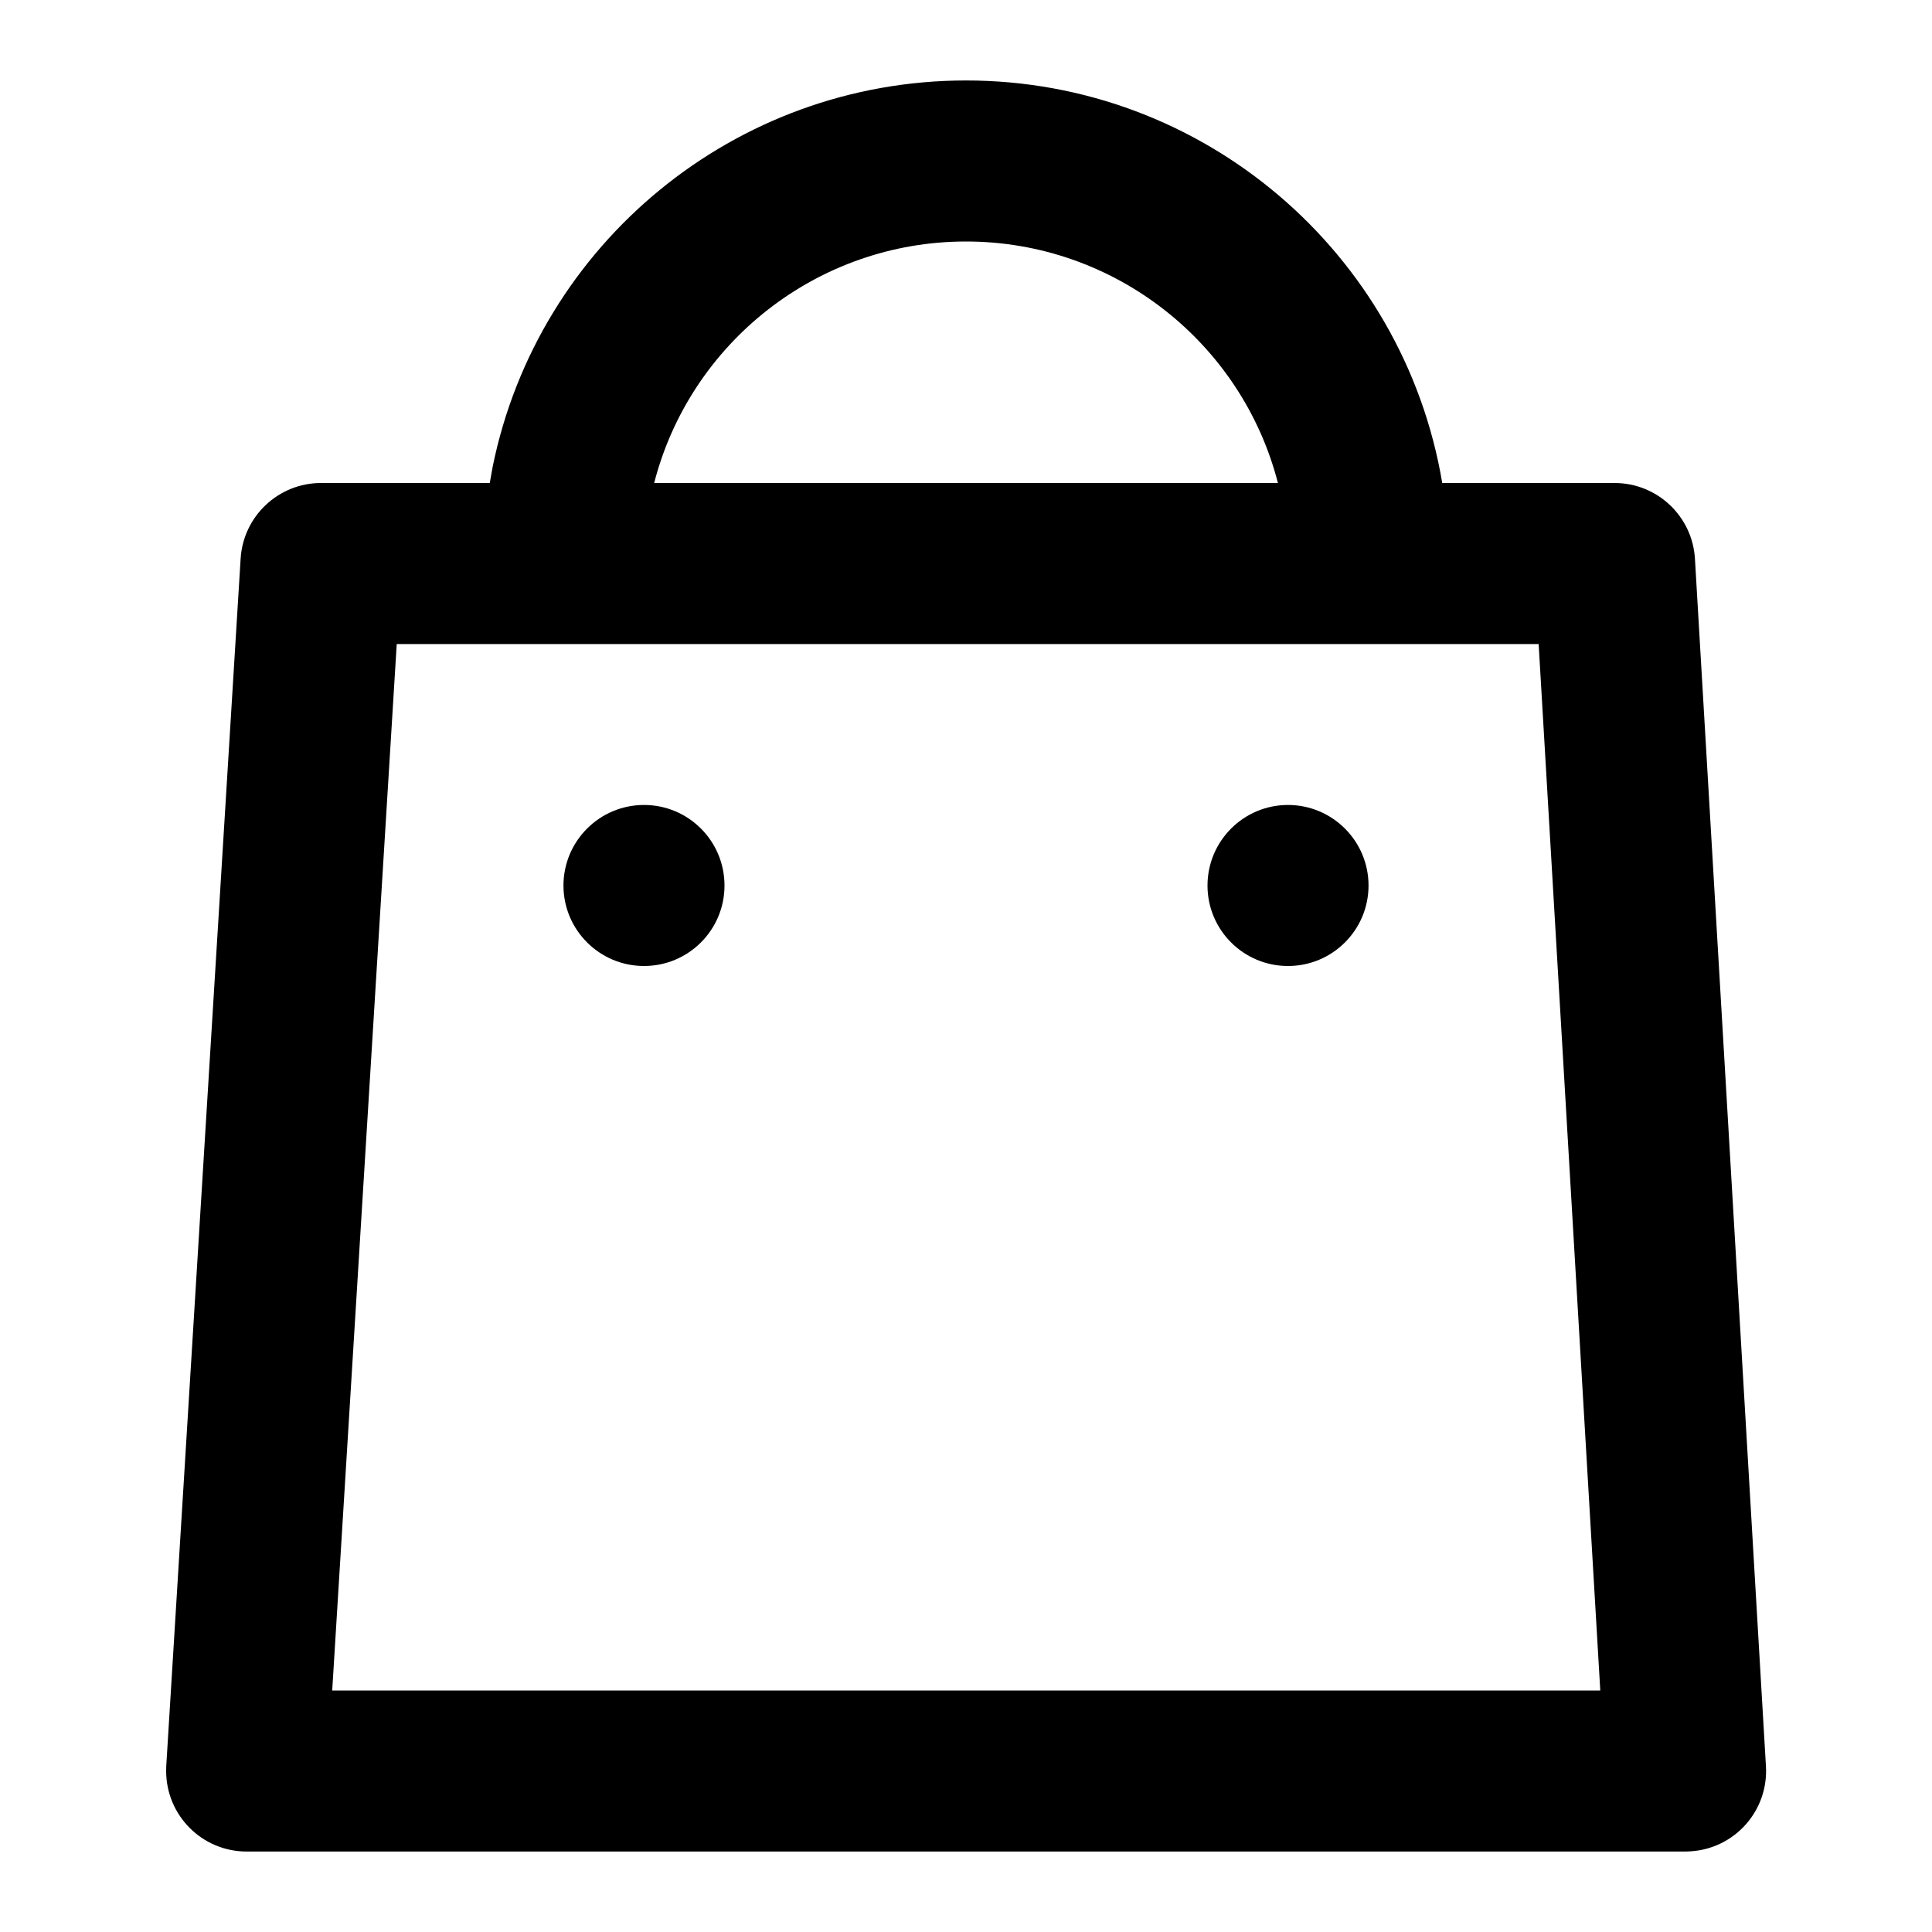 <svg xmlns="http://www.w3.org/2000/svg" width="1em" height="1em" viewBox="0 0 20 20">
    <path fill="currentColor" fill-rule="evenodd" d="M10 .833c2.457 0 4.53 1.782 4.93 4.167h1.784c.441 0 .806.344.832.784l.735 12.5c.027.46-.323.854-.783.881l-.048.002H2.553c-.46 0-.833-.373-.833-.834l.001-.05.77-12.5c.027-.44.392-.783.832-.783H5.07l.031-.173C5.571 2.525 7.607.833 10 .833zm5.928 5.834H4.107L3.439 17.5h13.127l-.638-10.833zM6.667 8.333c.46 0 .833.373.833.834 0 .46-.373.833-.833.833-.46 0-.834-.373-.834-.833 0-.46.373-.834.834-.834zm6.666 0c.46 0 .834.373.834.834 0 .46-.373.833-.834.833-.46 0-.833-.373-.833-.833 0-.46.373-.834.833-.834zM10 2.5C8.462 2.5 7.144 3.55 6.772 5h6.457C12.857 3.552 11.54 2.5 10 2.5z"/>
</svg>
